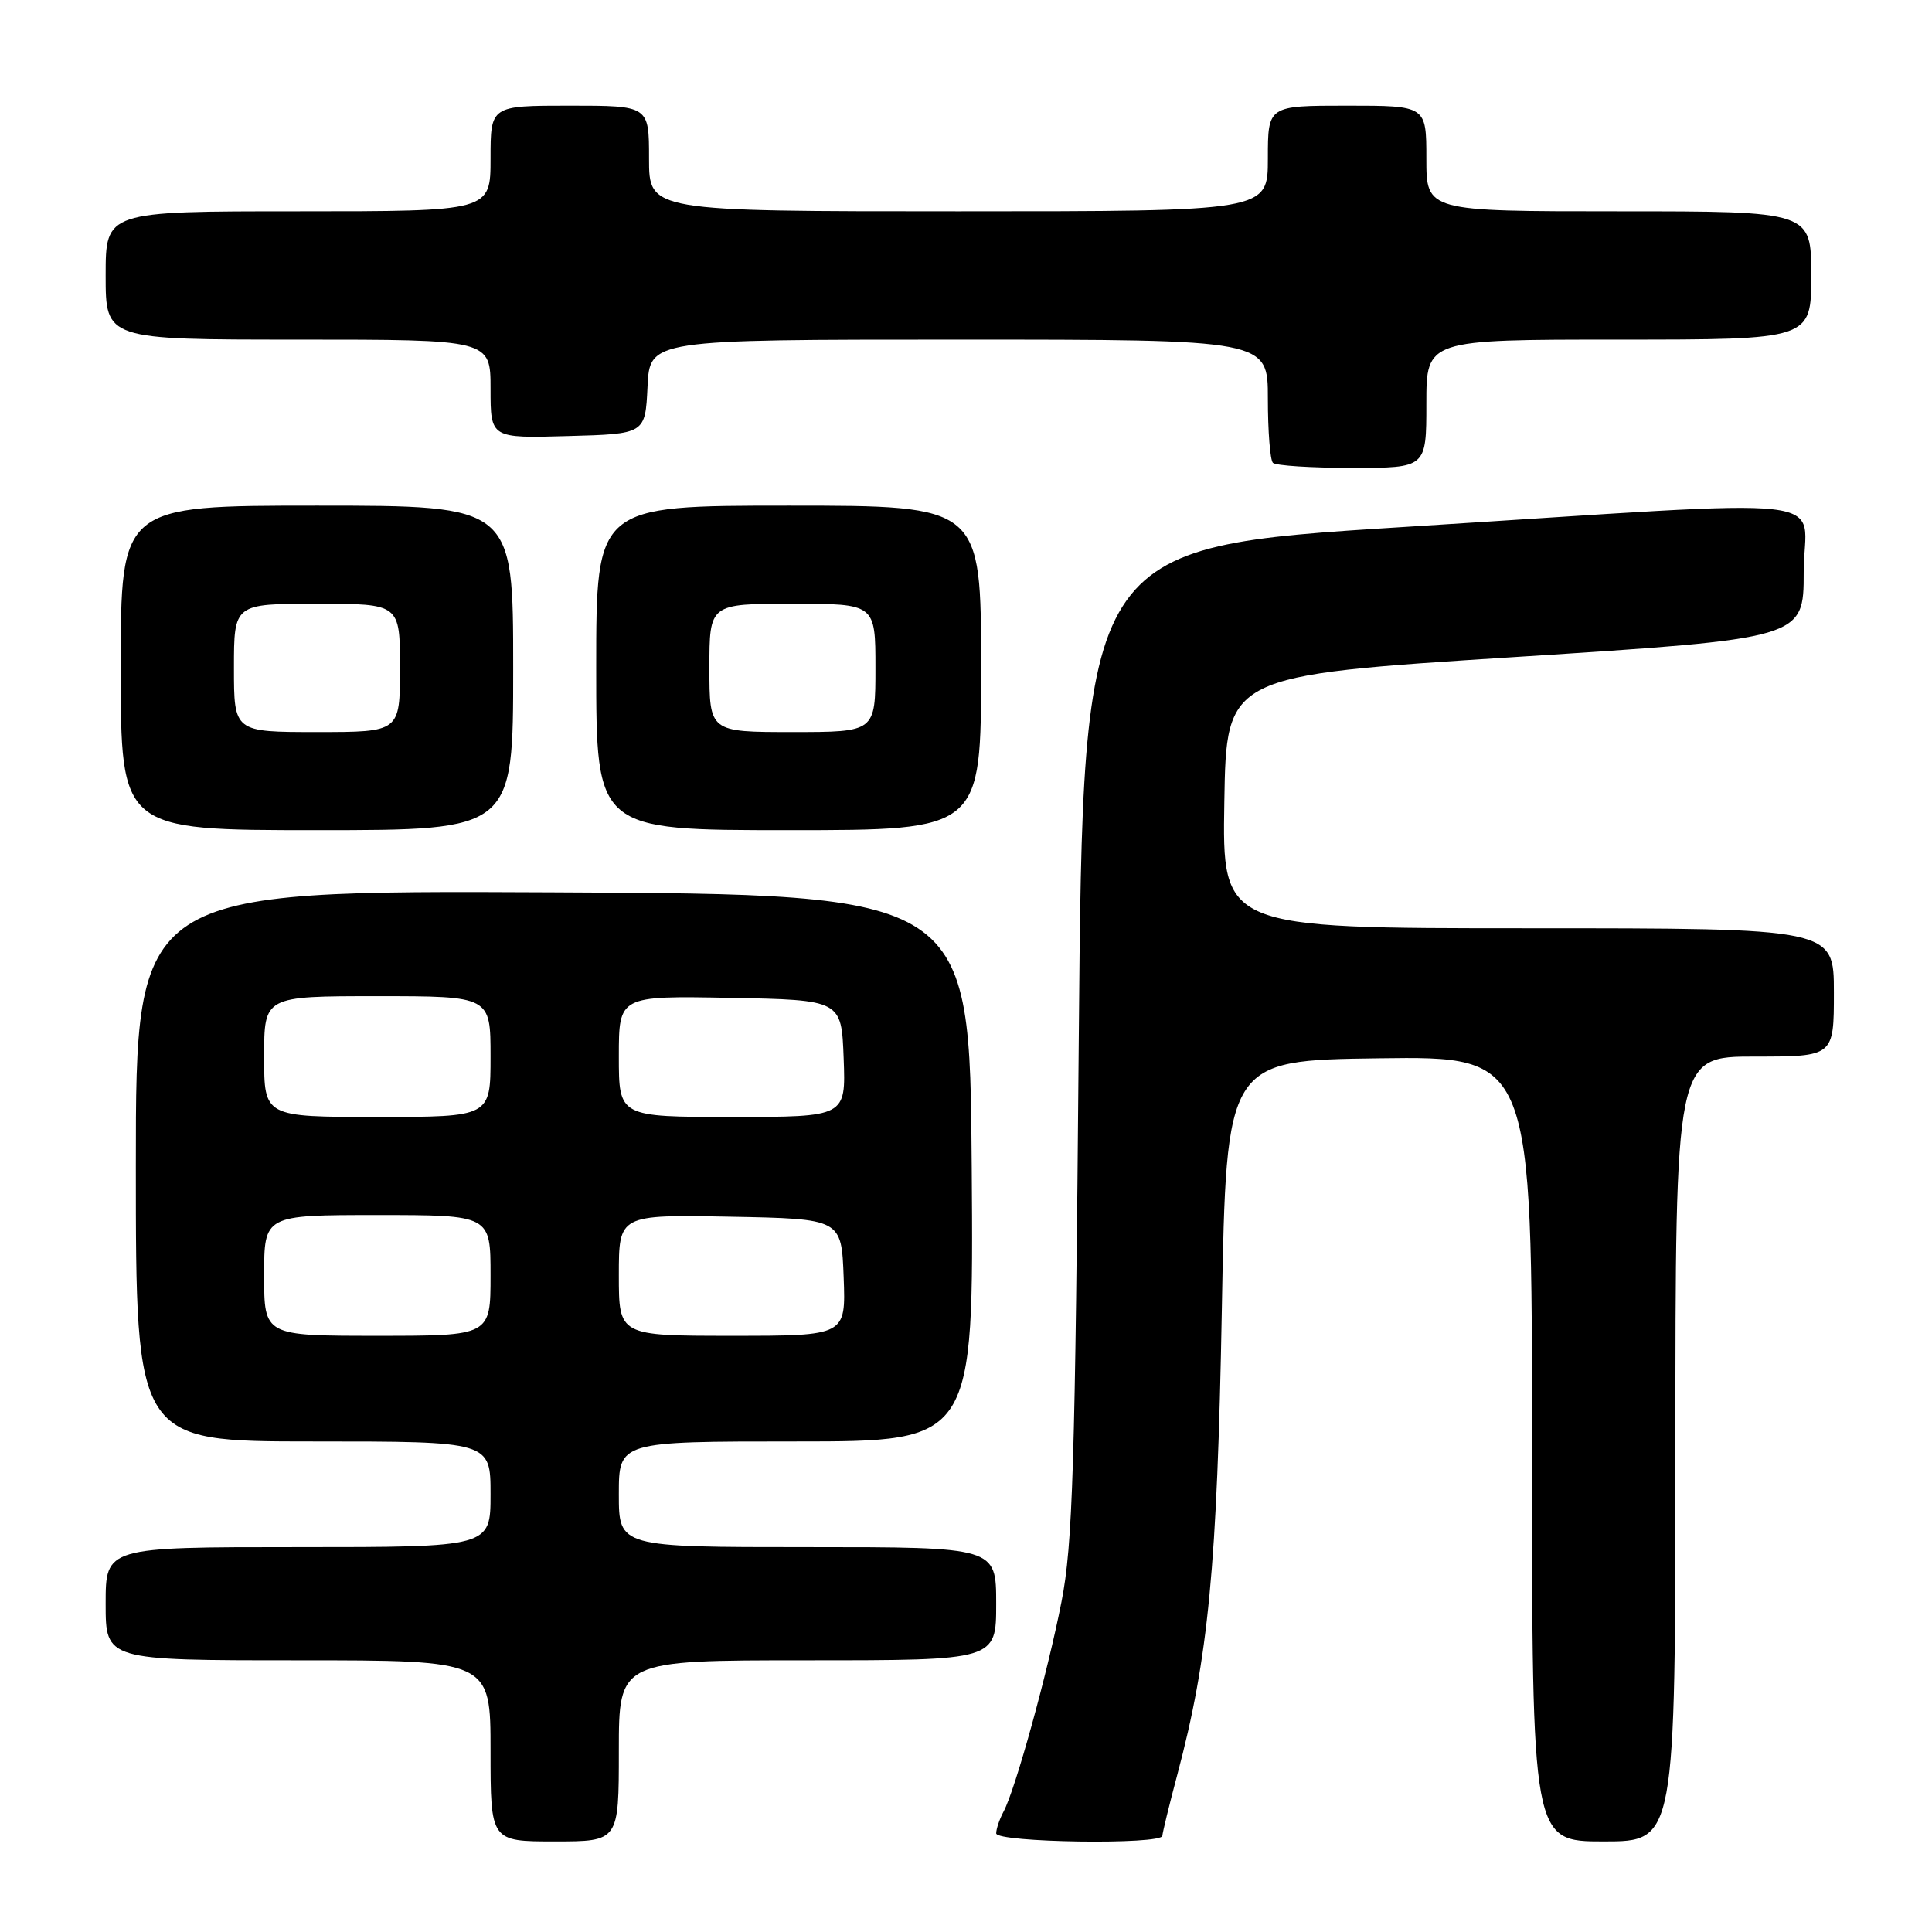 <?xml version="1.0" encoding="UTF-8" standalone="no"?>
<!DOCTYPE svg PUBLIC "-//W3C//DTD SVG 1.1//EN" "http://www.w3.org/Graphics/SVG/1.1/DTD/svg11.dtd" >
<svg xmlns="http://www.w3.org/2000/svg" xmlns:xlink="http://www.w3.org/1999/xlink" version="1.1" viewBox="0 0 256 256">
 <g >
 <path fill="currentColor"
d=" M 82.00 232.00 C 82.00 220.00 82.00 220.00 107.00 220.00 C 132.00 220.00 132.00 220.00 132.00 212.50 C 132.00 205.00 132.00 205.00 107.00 205.00 C 82.00 205.00 82.00 205.00 82.00 198.00 C 82.00 191.00 82.00 191.00 105.51 191.00 C 129.02 191.00 129.02 191.00 128.76 154.75 C 128.50 118.50 128.50 118.50 73.25 118.24 C 18.00 117.98 18.00 117.98 18.00 154.49 C 18.00 191.00 18.00 191.00 41.50 191.00 C 65.00 191.00 65.00 191.00 65.00 198.00 C 65.00 205.00 65.00 205.00 39.50 205.00 C 14.00 205.00 14.00 205.00 14.00 212.50 C 14.00 220.00 14.00 220.00 39.50 220.00 C 65.00 220.00 65.00 220.00 65.00 232.00 C 65.00 244.00 65.00 244.00 73.50 244.00 C 82.00 244.00 82.00 244.00 82.00 232.00 Z  M 154.02 243.25 C 154.04 242.84 154.92 239.21 155.99 235.19 C 160.13 219.65 161.28 207.62 161.90 173.50 C 162.50 140.50 162.50 140.50 182.75 140.23 C 203.00 139.96 203.00 139.96 203.00 191.98 C 203.00 244.00 203.00 244.00 212.50 244.00 C 222.00 244.00 222.00 244.00 222.00 192.00 C 222.00 140.00 222.00 140.00 232.50 140.00 C 243.00 140.00 243.00 140.00 243.00 131.50 C 243.00 123.00 243.00 123.00 202.48 123.00 C 161.95 123.00 161.95 123.00 162.23 106.25 C 162.50 89.50 162.50 89.50 200.75 87.06 C 239.00 84.61 239.00 84.61 239.00 75.81 C 239.00 65.33 245.66 66.08 186.00 69.83 C 143.50 72.50 143.50 72.50 142.94 138.00 C 142.46 194.44 142.14 204.71 140.65 212.26 C 138.79 221.75 134.53 237.15 132.97 240.06 C 132.44 241.05 132.00 242.35 132.00 242.93 C 132.00 244.16 153.99 244.47 154.02 243.25 Z  M 68.00 88.50 C 68.00 67.00 68.00 67.00 42.00 67.00 C 16.00 67.00 16.00 67.00 16.00 88.50 C 16.00 110.00 16.00 110.00 42.00 110.00 C 68.00 110.00 68.00 110.00 68.00 88.50 Z  M 130.00 88.50 C 130.00 67.00 130.00 67.00 104.50 67.00 C 79.00 67.00 79.00 67.00 79.00 88.50 C 79.00 110.00 79.00 110.00 104.50 110.00 C 130.00 110.00 130.00 110.00 130.00 88.50 Z  M 189.00 53.50 C 189.00 45.00 189.00 45.00 214.50 45.00 C 240.00 45.00 240.00 45.00 240.00 36.50 C 240.00 28.00 240.00 28.00 214.50 28.00 C 189.00 28.00 189.00 28.00 189.00 21.00 C 189.00 14.00 189.00 14.00 178.50 14.00 C 168.00 14.00 168.00 14.00 168.00 21.00 C 168.00 28.00 168.00 28.00 127.00 28.00 C 86.00 28.00 86.00 28.00 86.00 21.00 C 86.00 14.00 86.00 14.00 75.50 14.00 C 65.00 14.00 65.00 14.00 65.00 21.00 C 65.00 28.00 65.00 28.00 39.50 28.00 C 14.00 28.00 14.00 28.00 14.00 36.50 C 14.00 45.00 14.00 45.00 39.50 45.00 C 65.00 45.00 65.00 45.00 65.00 51.53 C 65.00 58.07 65.00 58.07 75.25 57.78 C 85.50 57.50 85.50 57.50 85.80 51.25 C 86.10 45.00 86.10 45.00 127.05 45.00 C 168.00 45.00 168.00 45.00 168.00 52.83 C 168.00 57.14 168.30 60.97 168.67 61.33 C 169.03 61.70 173.76 62.00 179.17 62.00 C 189.00 62.00 189.00 62.00 189.00 53.50 Z  M 35.00 169.00 C 35.00 161.00 35.00 161.00 50.00 161.00 C 65.00 161.00 65.00 161.00 65.00 169.00 C 65.00 177.00 65.00 177.00 50.00 177.00 C 35.00 177.00 35.00 177.00 35.00 169.00 Z  M 82.00 168.97 C 82.00 160.95 82.00 160.95 96.75 161.22 C 111.50 161.50 111.50 161.50 111.79 169.25 C 112.08 177.00 112.08 177.00 97.04 177.00 C 82.00 177.00 82.00 177.00 82.00 168.97 Z  M 35.00 140.00 C 35.00 132.00 35.00 132.00 50.00 132.00 C 65.00 132.00 65.00 132.00 65.00 140.00 C 65.00 148.00 65.00 148.00 50.00 148.00 C 35.00 148.00 35.00 148.00 35.00 140.00 Z  M 82.00 139.97 C 82.00 131.95 82.00 131.95 96.75 132.22 C 111.50 132.50 111.50 132.50 111.79 140.25 C 112.08 148.00 112.08 148.00 97.04 148.00 C 82.00 148.00 82.00 148.00 82.00 139.97 Z  M 31.00 88.50 C 31.00 80.00 31.00 80.00 42.00 80.00 C 53.00 80.00 53.00 80.00 53.00 88.50 C 53.00 97.00 53.00 97.00 42.00 97.00 C 31.00 97.00 31.00 97.00 31.00 88.50 Z  M 94.00 88.50 C 94.00 80.00 94.00 80.00 105.00 80.00 C 116.00 80.00 116.00 80.00 116.00 88.50 C 116.00 97.00 116.00 97.00 105.00 97.00 C 94.00 97.00 94.00 97.00 94.00 88.50 Z "/>
</g>
</svg>